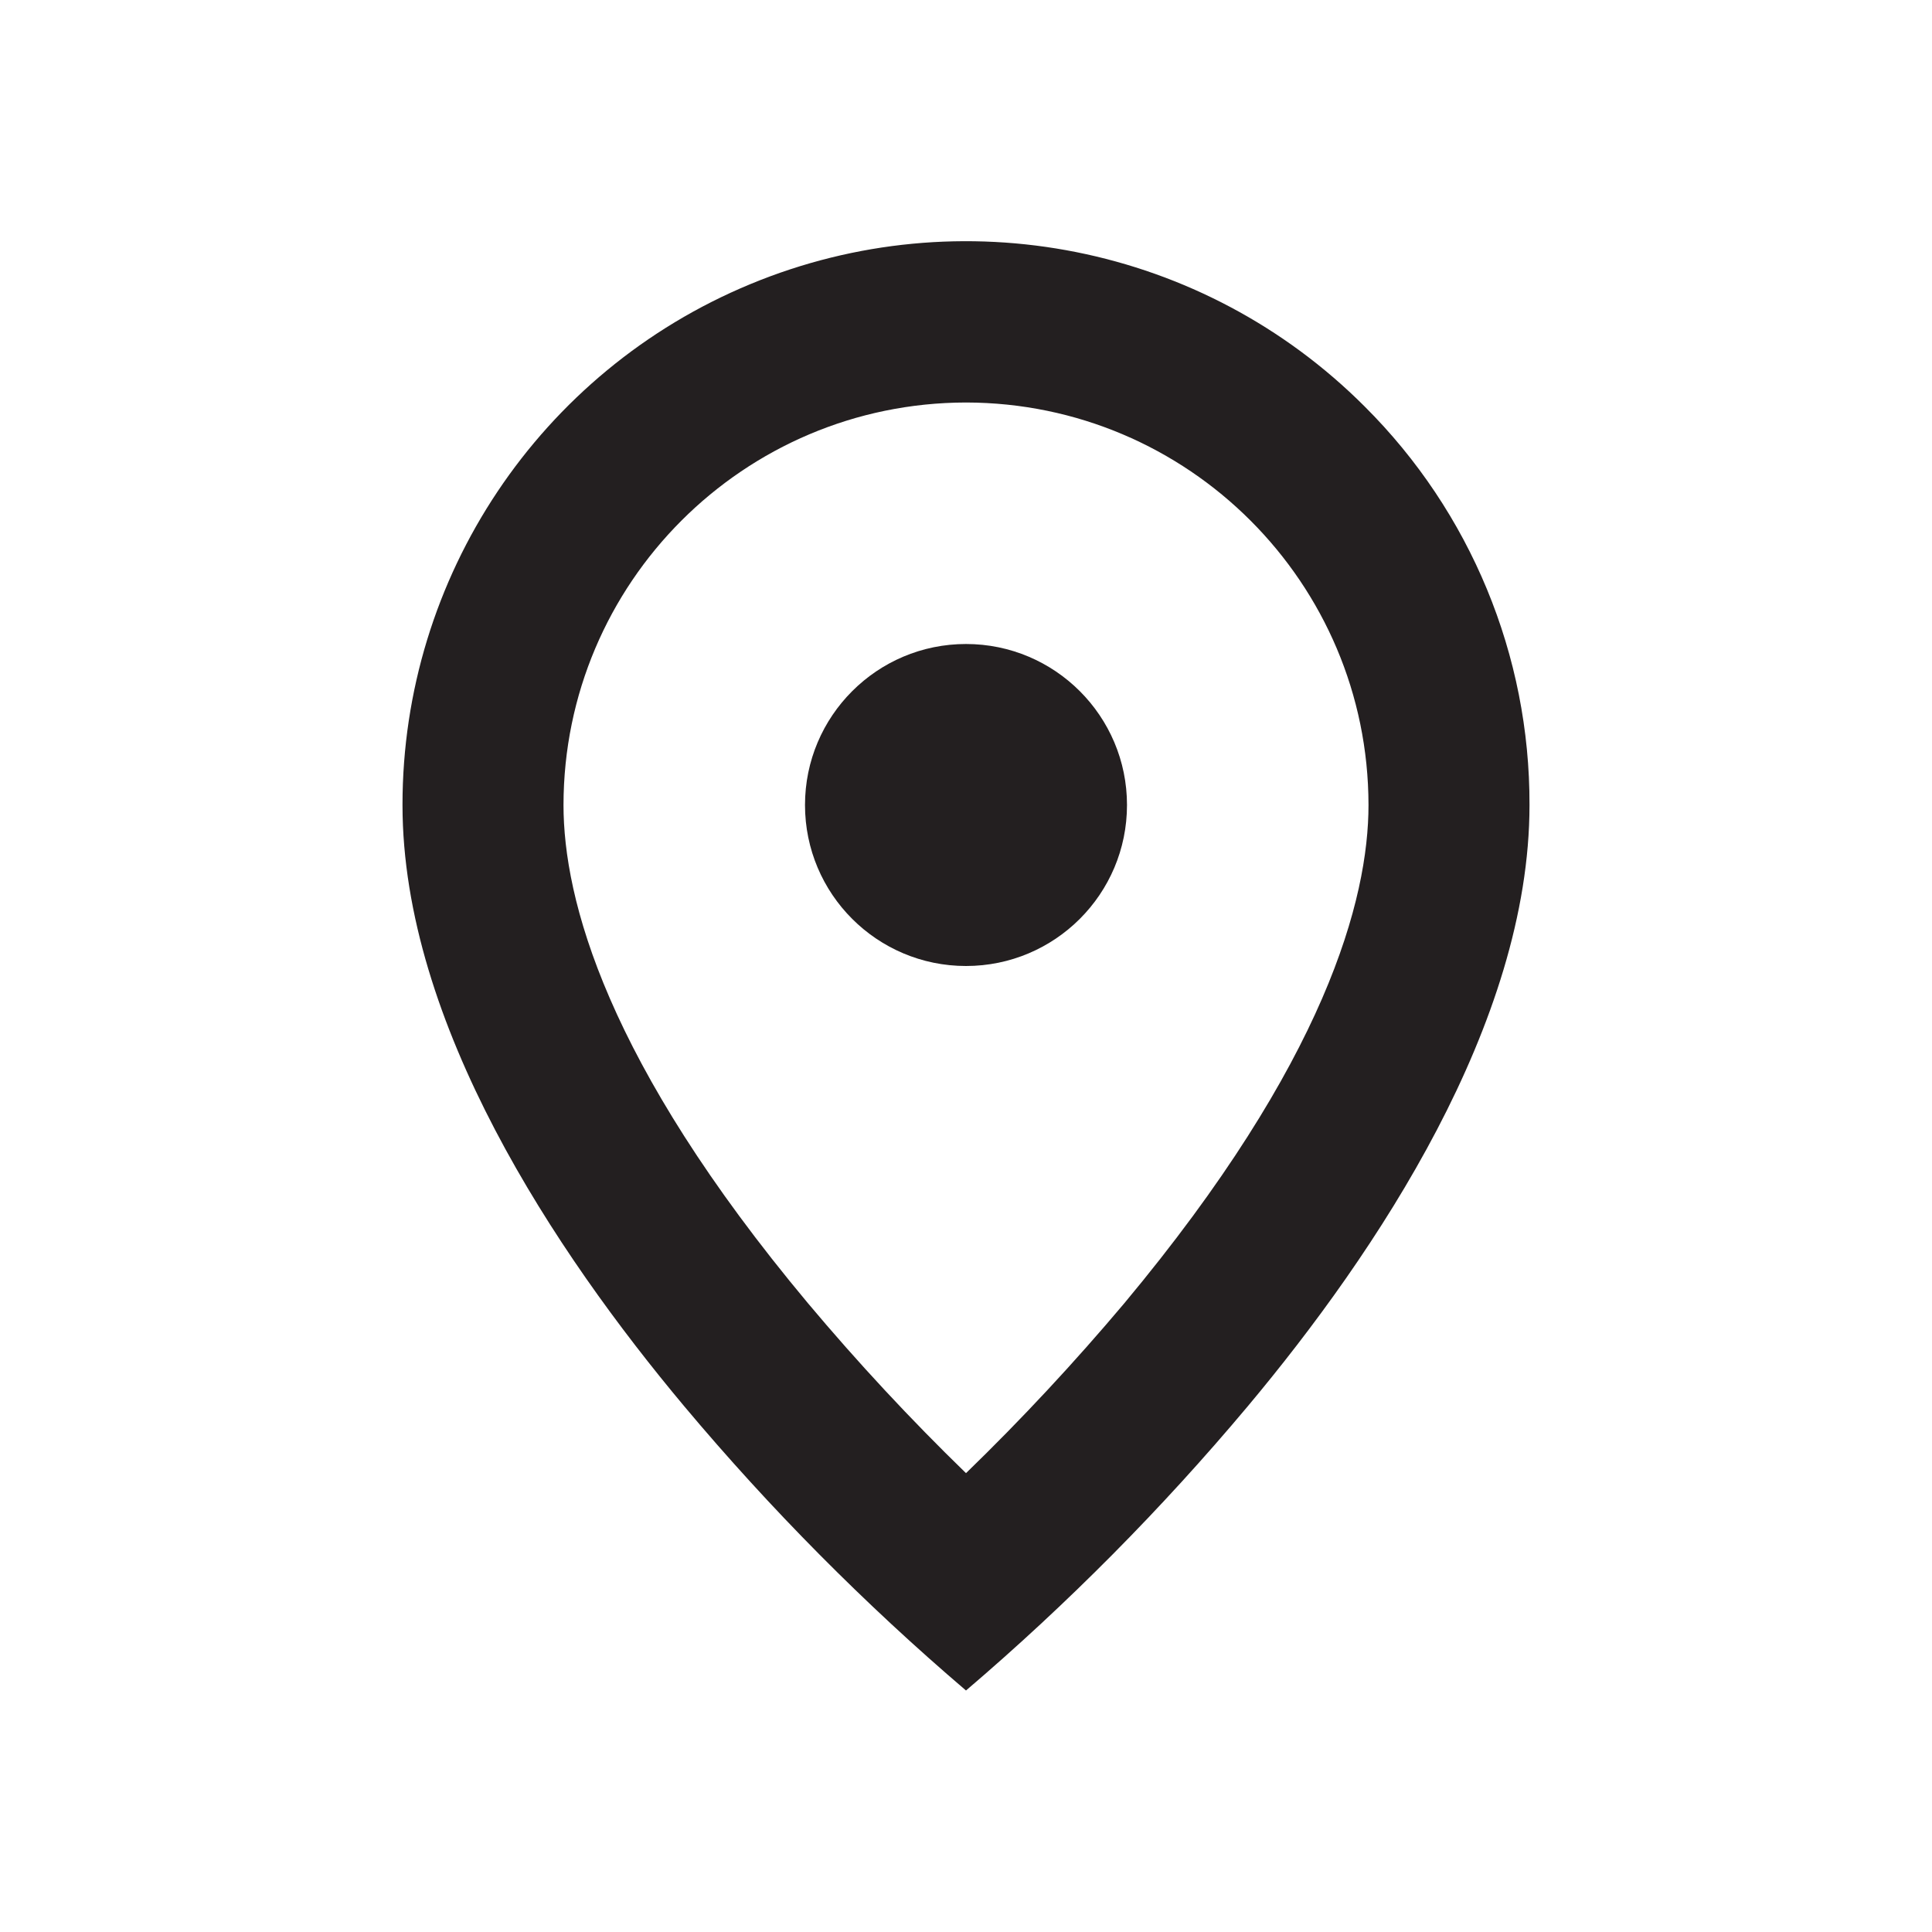 <svg width="18" height="18" viewBox="0 0 18 18" fill="none" xmlns="http://www.w3.org/2000/svg">
<path d="M9 6C8.172 6 7.5 6.672 7.5 7.5C7.5 8.329 8.172 9 9 9C9.828 9 10.5 8.329 10.5 7.5C10.5 6.672 9.828 6 9 6Z" fill="#231F20"/>
<path fill-rule="evenodd" clip-rule="evenodd" d="M6.375 13.102C7.175 14.056 8.053 14.942 9 15.75C9.947 14.942 10.825 14.056 11.625 13.102C12.825 11.669 14.25 9.534 14.25 7.5C14.254 6.107 13.701 4.77 12.714 3.787C11.213 2.284 8.953 1.834 6.991 2.647C5.028 3.46 3.749 5.376 3.75 7.5C3.75 9.534 5.175 11.669 6.375 13.102ZM5.25 7.5C5.252 5.43 6.93 3.753 9 3.75C11.07 3.753 12.748 5.43 12.75 7.5C12.75 8.374 12.355 9.888 10.475 12.142C10.01 12.694 9.518 13.223 9 13.725C8.482 13.222 7.99 12.693 7.526 12.14C5.645 9.889 5.25 8.375 5.25 7.5Z" fill="#231F20"/>
</svg>
